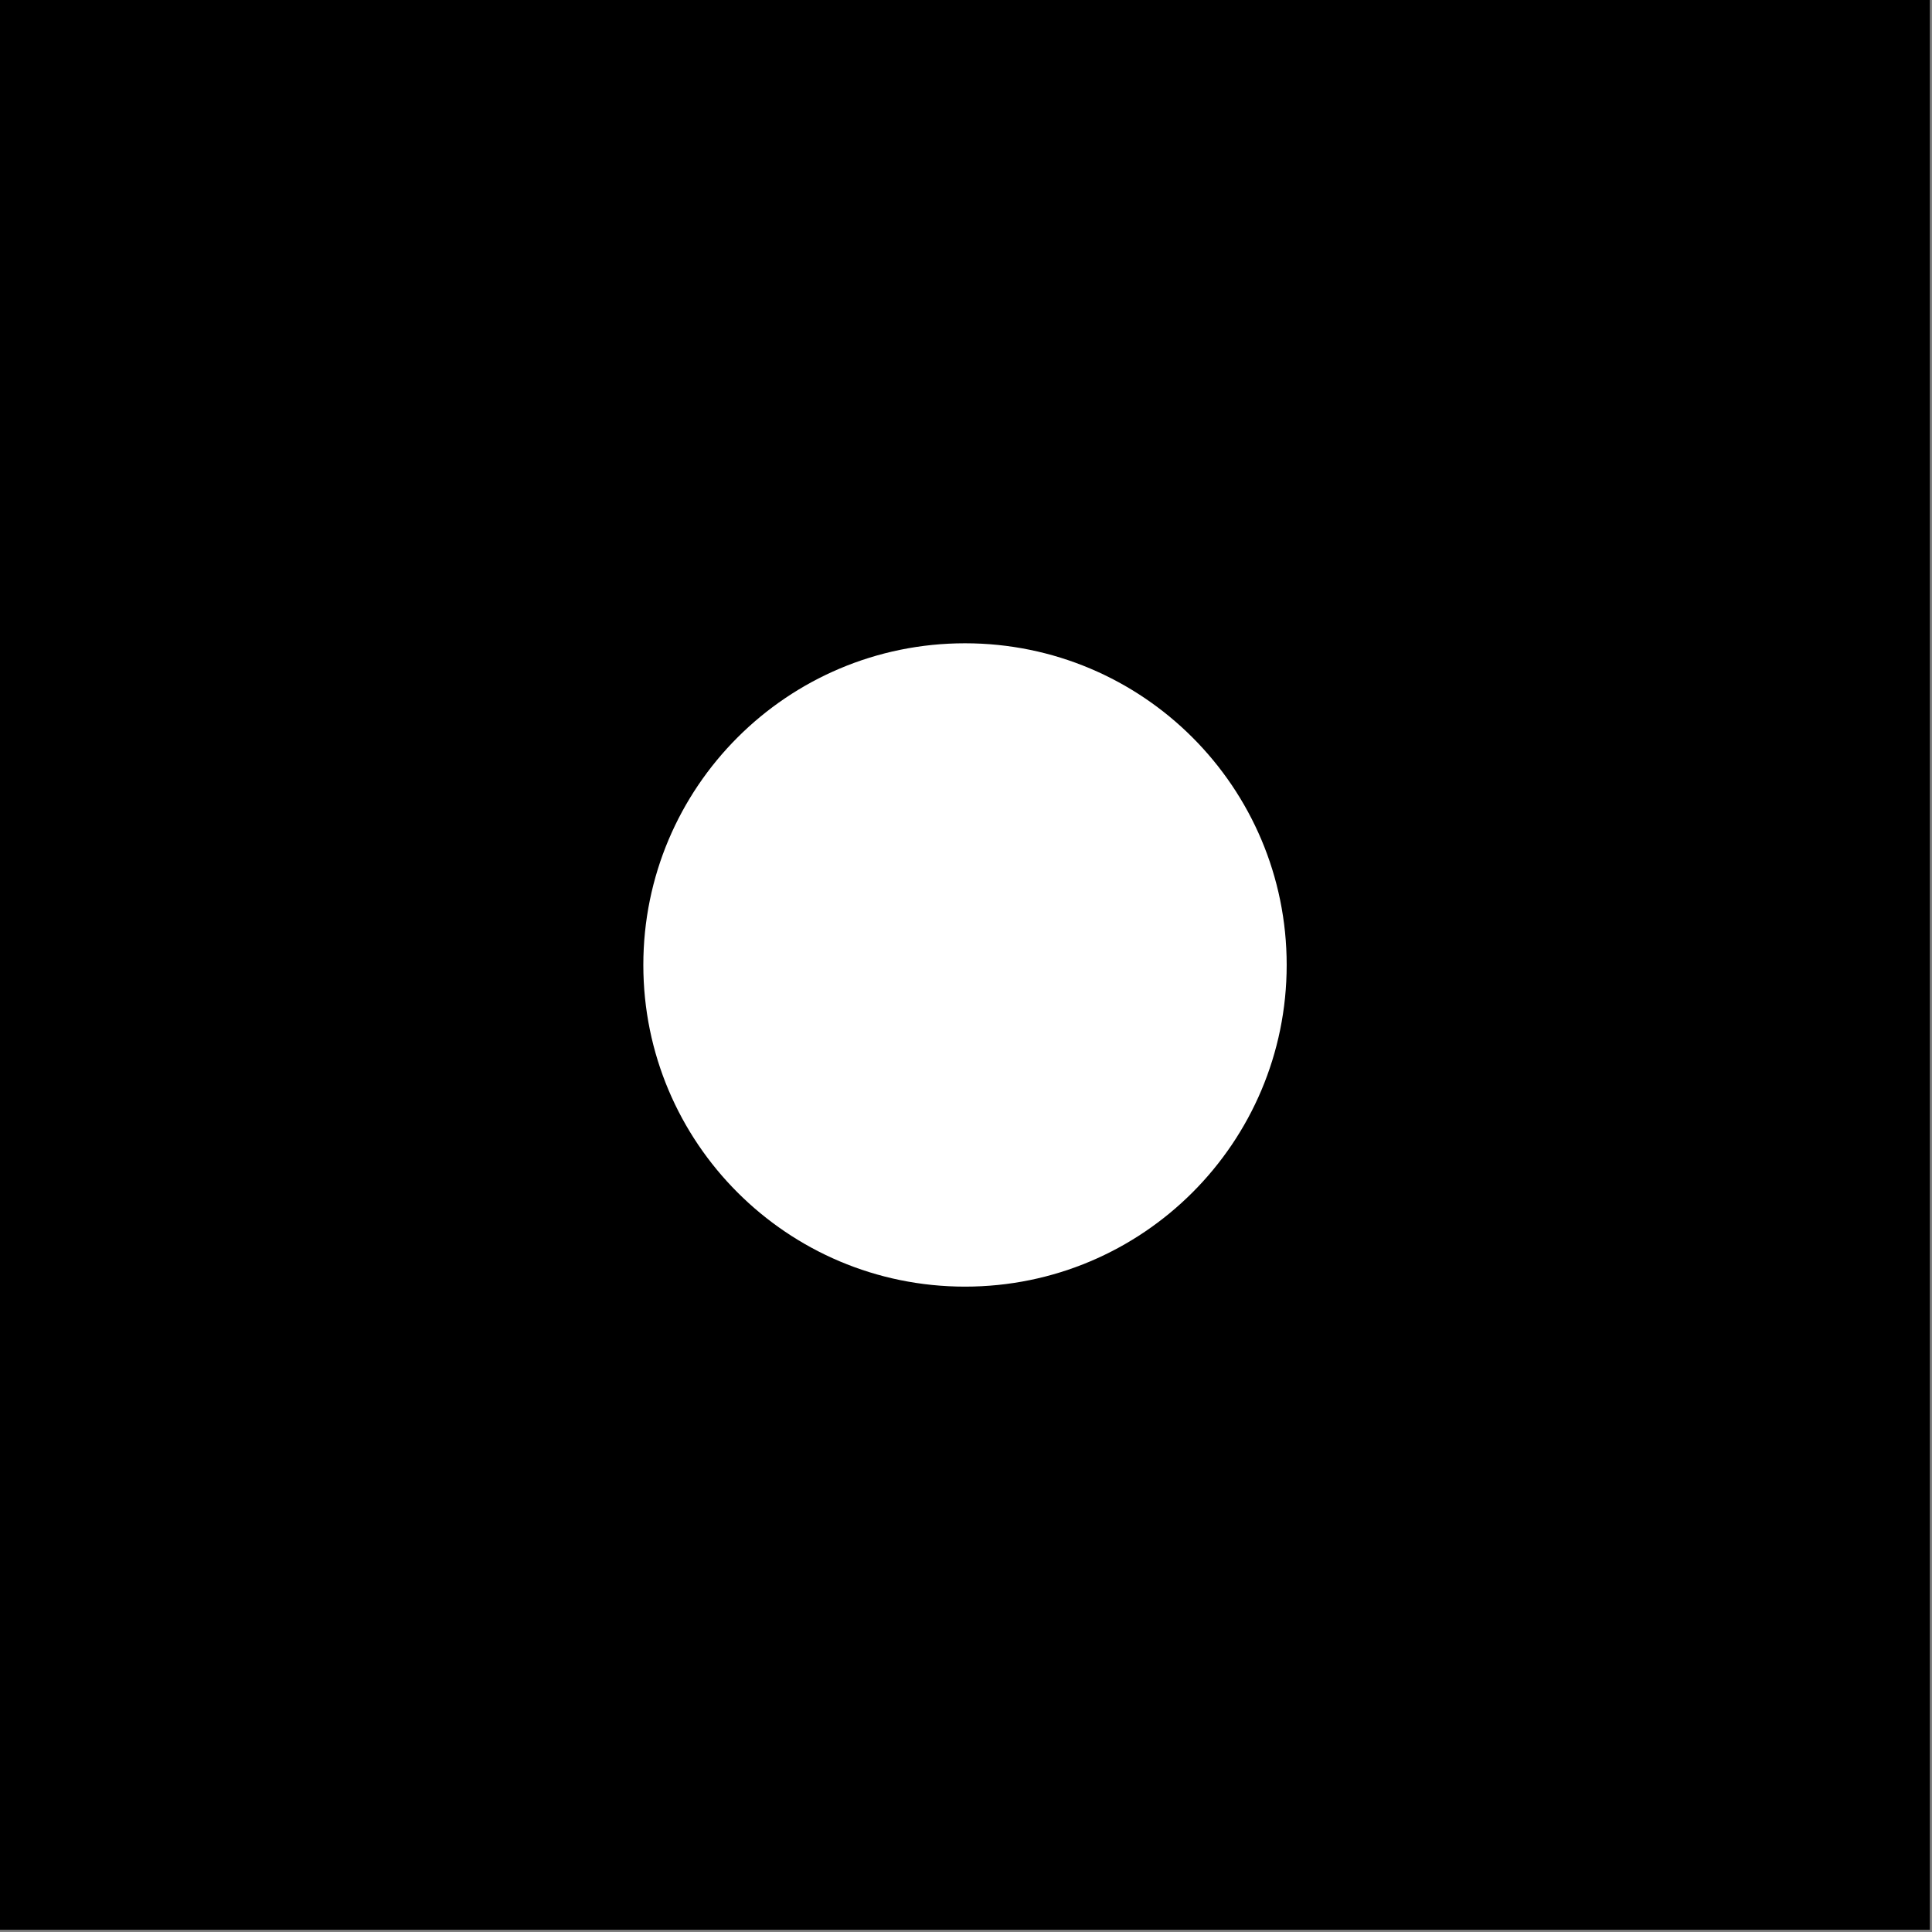 <svg width="1001" height="1001" viewBox="0 0 1001 1001" version="1.1" xmlns="http://www.w3.org/2000/svg" xmlns:xlink="http://www.w3.org/1999/xlink">
<rect x="0" y="0" width="1001" height="1001" fill="#808080" stroke="none"/>
<title>u25D8-INVERSE BULLET</title>
<desc>Created using Figma</desc>
<g id="Canvas" transform="matrix(83.333 0 0 83.333 -3250 -8666.67)">
<g id="u25D8-INVERSE BULLET">
<path d="M 39 104L 51 104L 51 116L 39 116L 39 104Z" fill="#FFFFFF"/>
<g id="Subtract">
<use xlink:href="#path0_fill" transform="translate(39 104)"/>
</g>
</g>
</g>
<defs>
<path id="path0_fill" fill-rule="evenodd" d="M 12 0L 0 0L 0 12L 12 12L 12 0ZM 6 8C 7.105 8 8 7.105 8 6C 8 4.895 7.105 4 6 4C 4.895 4 4 4.895 4 6C 4 7.105 4.895 8 6 8Z"/>
</defs>
</svg>
